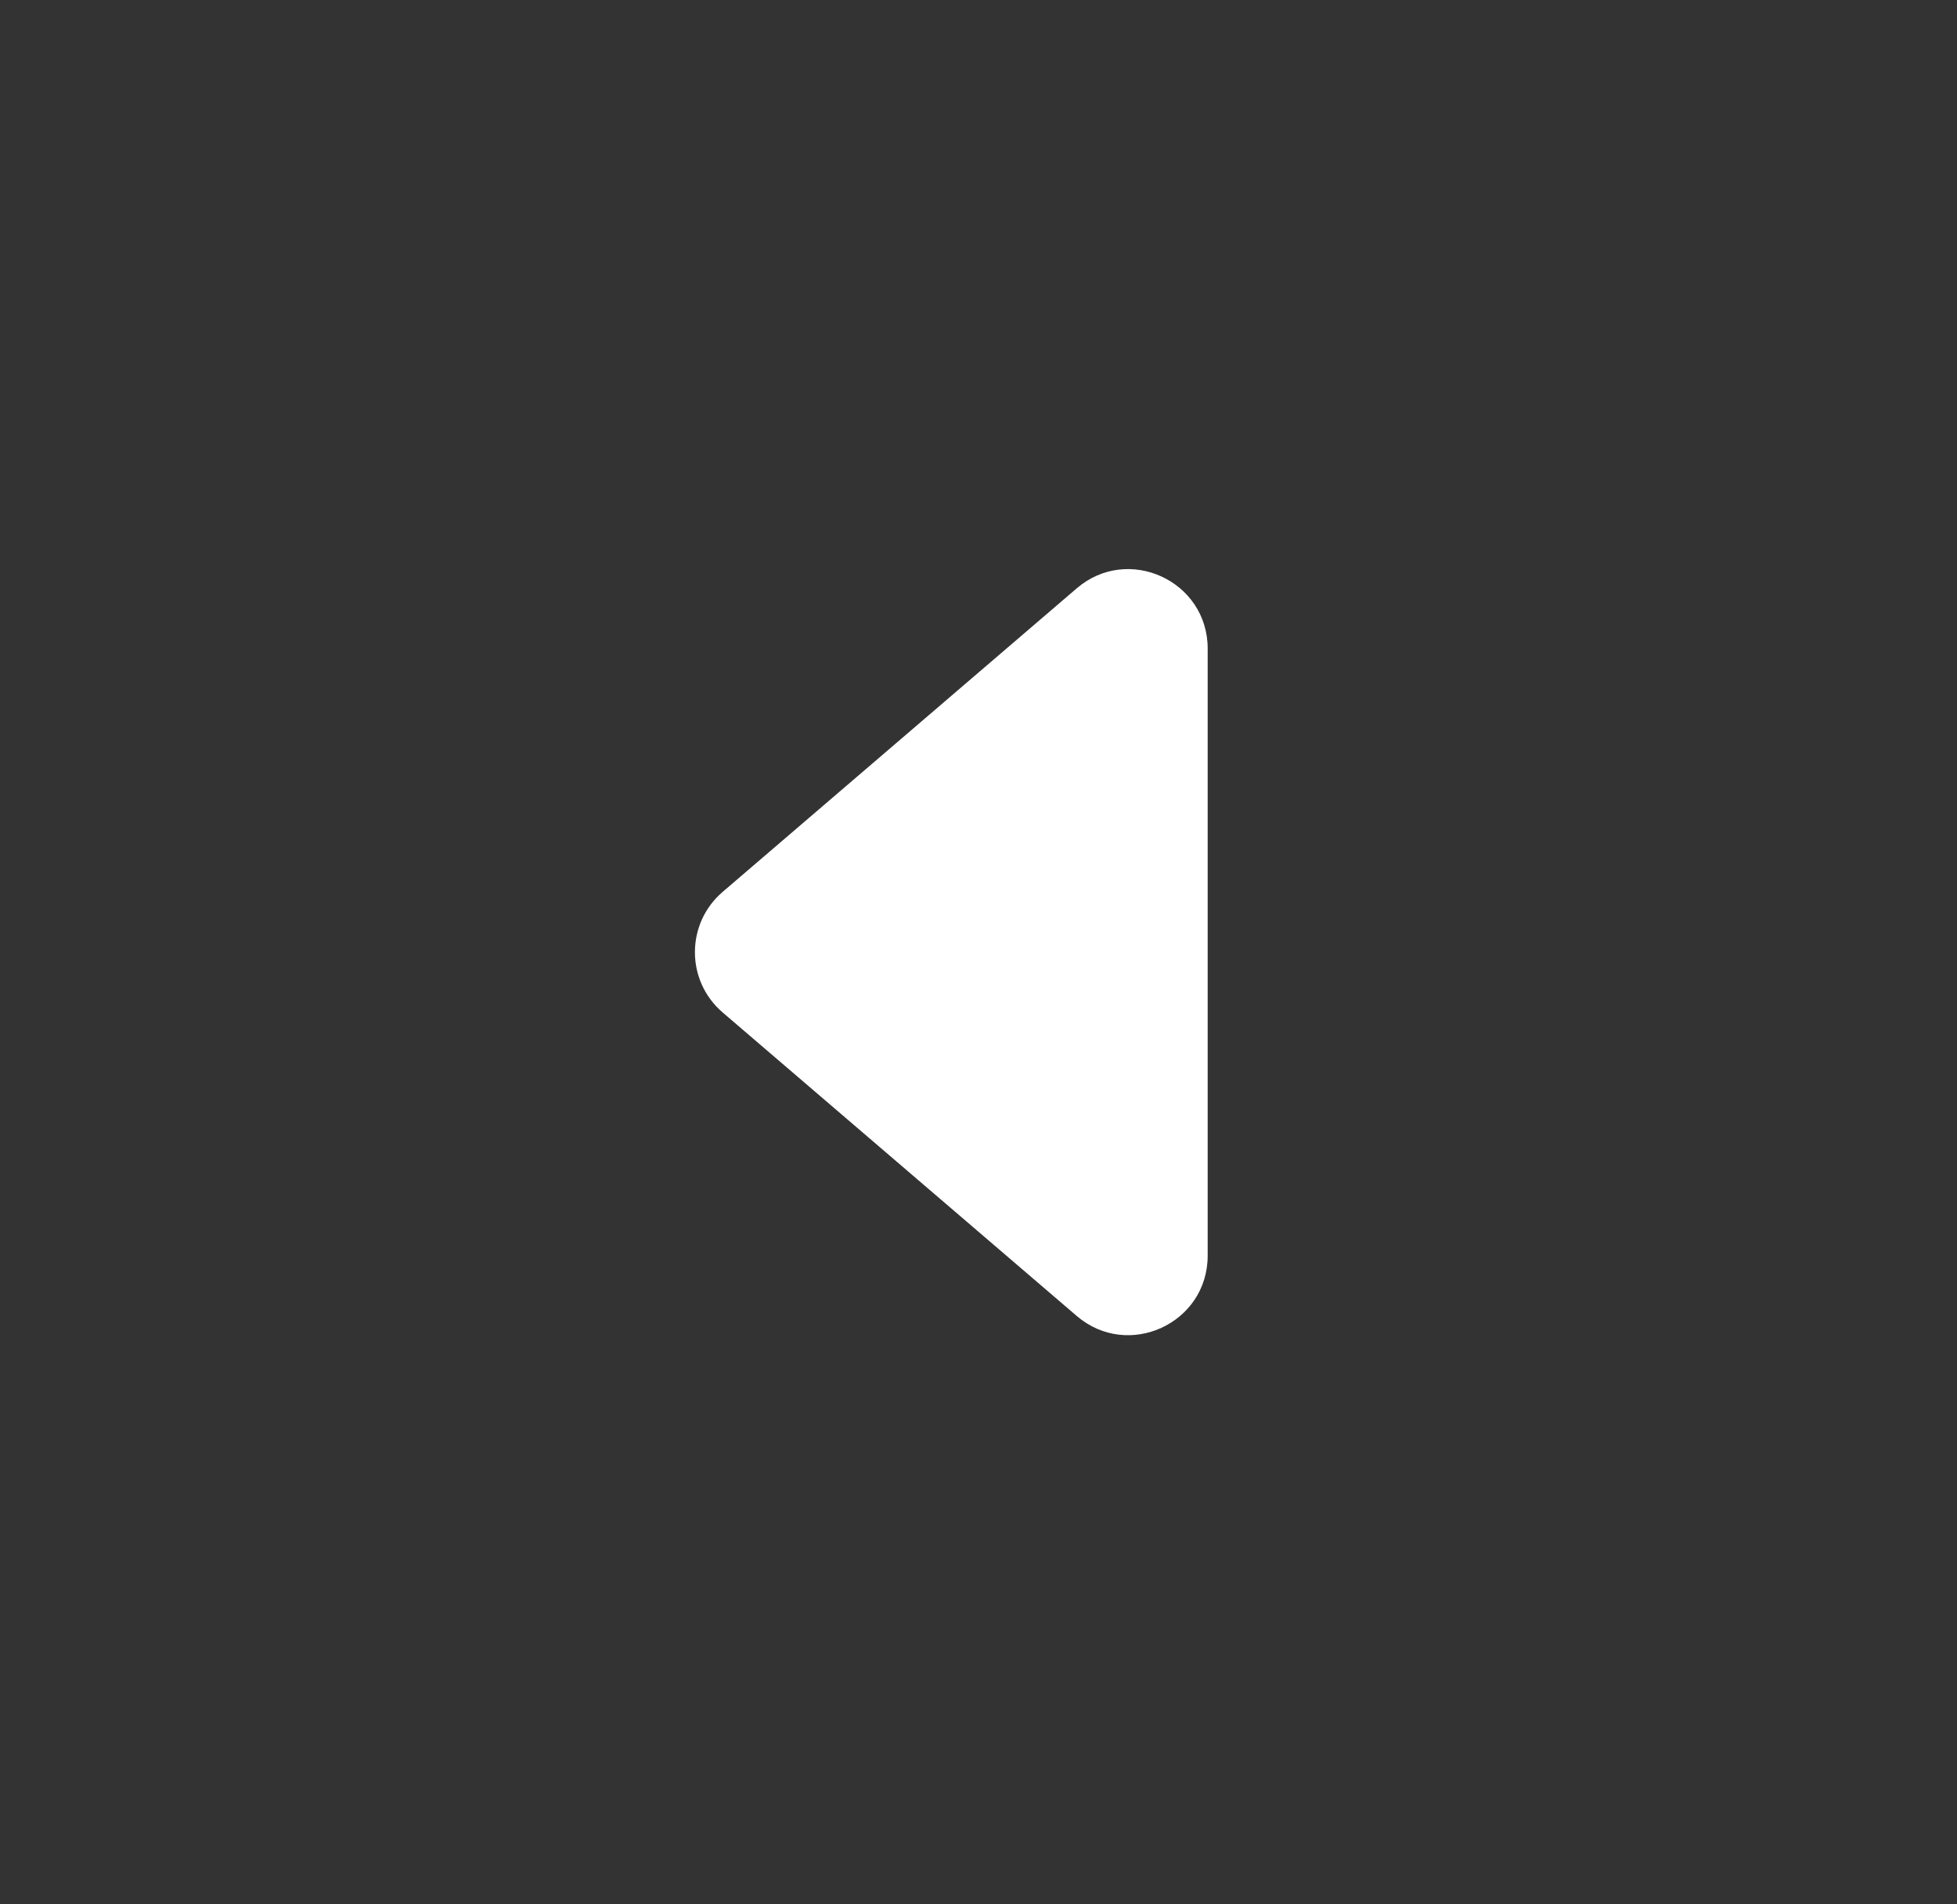 <svg width="37" height="36" viewBox="0 0 37 36" fill="none" xmlns="http://www.w3.org/2000/svg">
<rect x="0" y="0" width="37" height="36" fill="#333333" stroke="none"/>
<path d="M13.662 16.861C12.964 17.46 12.964 18.54 13.662 19.139L20.357 24.877C21.33 25.711 22.833 25.02 22.833 23.738V12.261C22.833 10.98 21.33 10.288 20.357 11.122L13.662 16.861Z" fill="white"/>
</svg>
